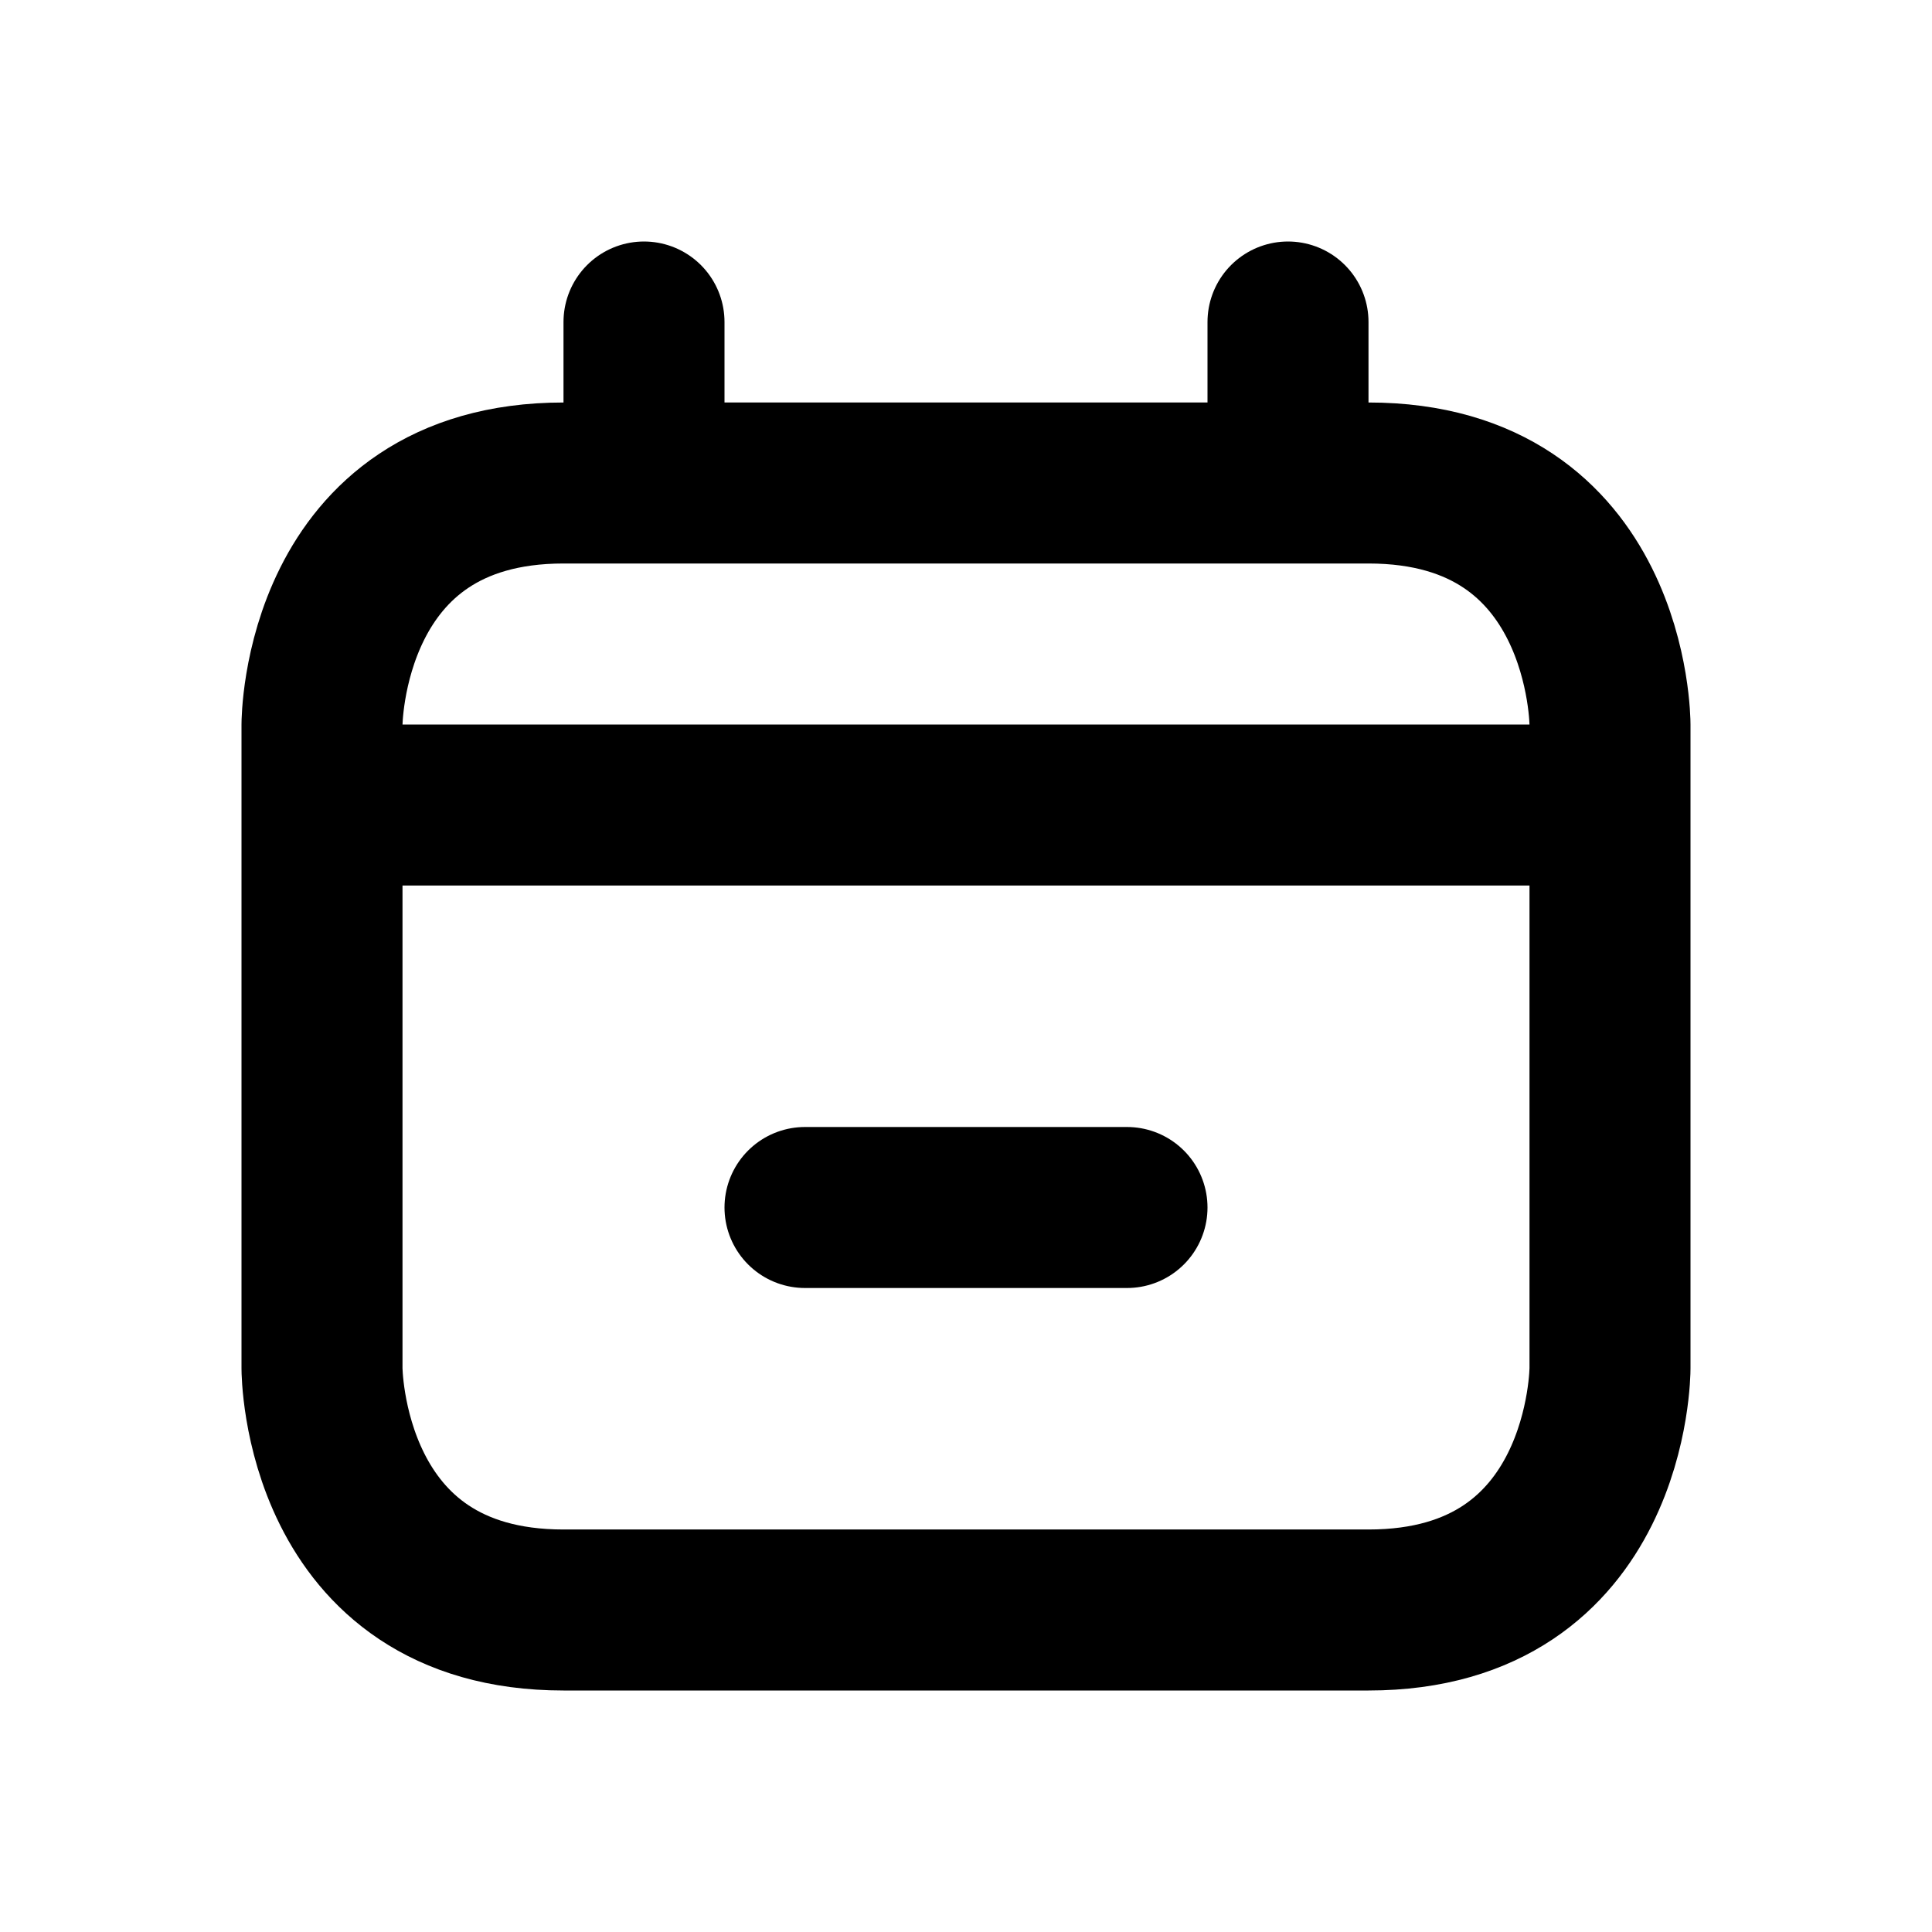 <?xml version="1.0" encoding="UTF-8" standalone="no"?>
<!DOCTYPE svg PUBLIC "-//W3C//DTD SVG 1.1//EN" "http://www.w3.org/Graphics/SVG/1.1/DTD/svg11.dtd">
<!-- Created with Vectornator (http://vectornator.io/) -->
<svg height="24.0px" stroke-miterlimit="10" style="fill-rule:nonzero;clip-rule:evenodd;stroke-linecap:round;stroke-linejoin:round;" version="1.1" viewBox="0 0 24 24" width="24.0px" xml:space="preserve" xmlns="http://www.w3.org/2000/svg" xmlns:xlink="http://www.w3.org/1999/xlink">
<defs/>
<g id="Layer-1">
<path d="M7 6C4 6 4 9 4 9L4 17C4 17 4 20 7 20L17 20C20 20 20 17 20 17L20 9C20 9 20 6 17 6L7 6ZM8 6L8 4M16 6L16 4M5 10L19 10M10 15L14 15" fill="none" opacity="1" stroke="#000000" stroke-linecap="round" stroke-linejoin="round" stroke-width="2"/>
</g>
</svg>
